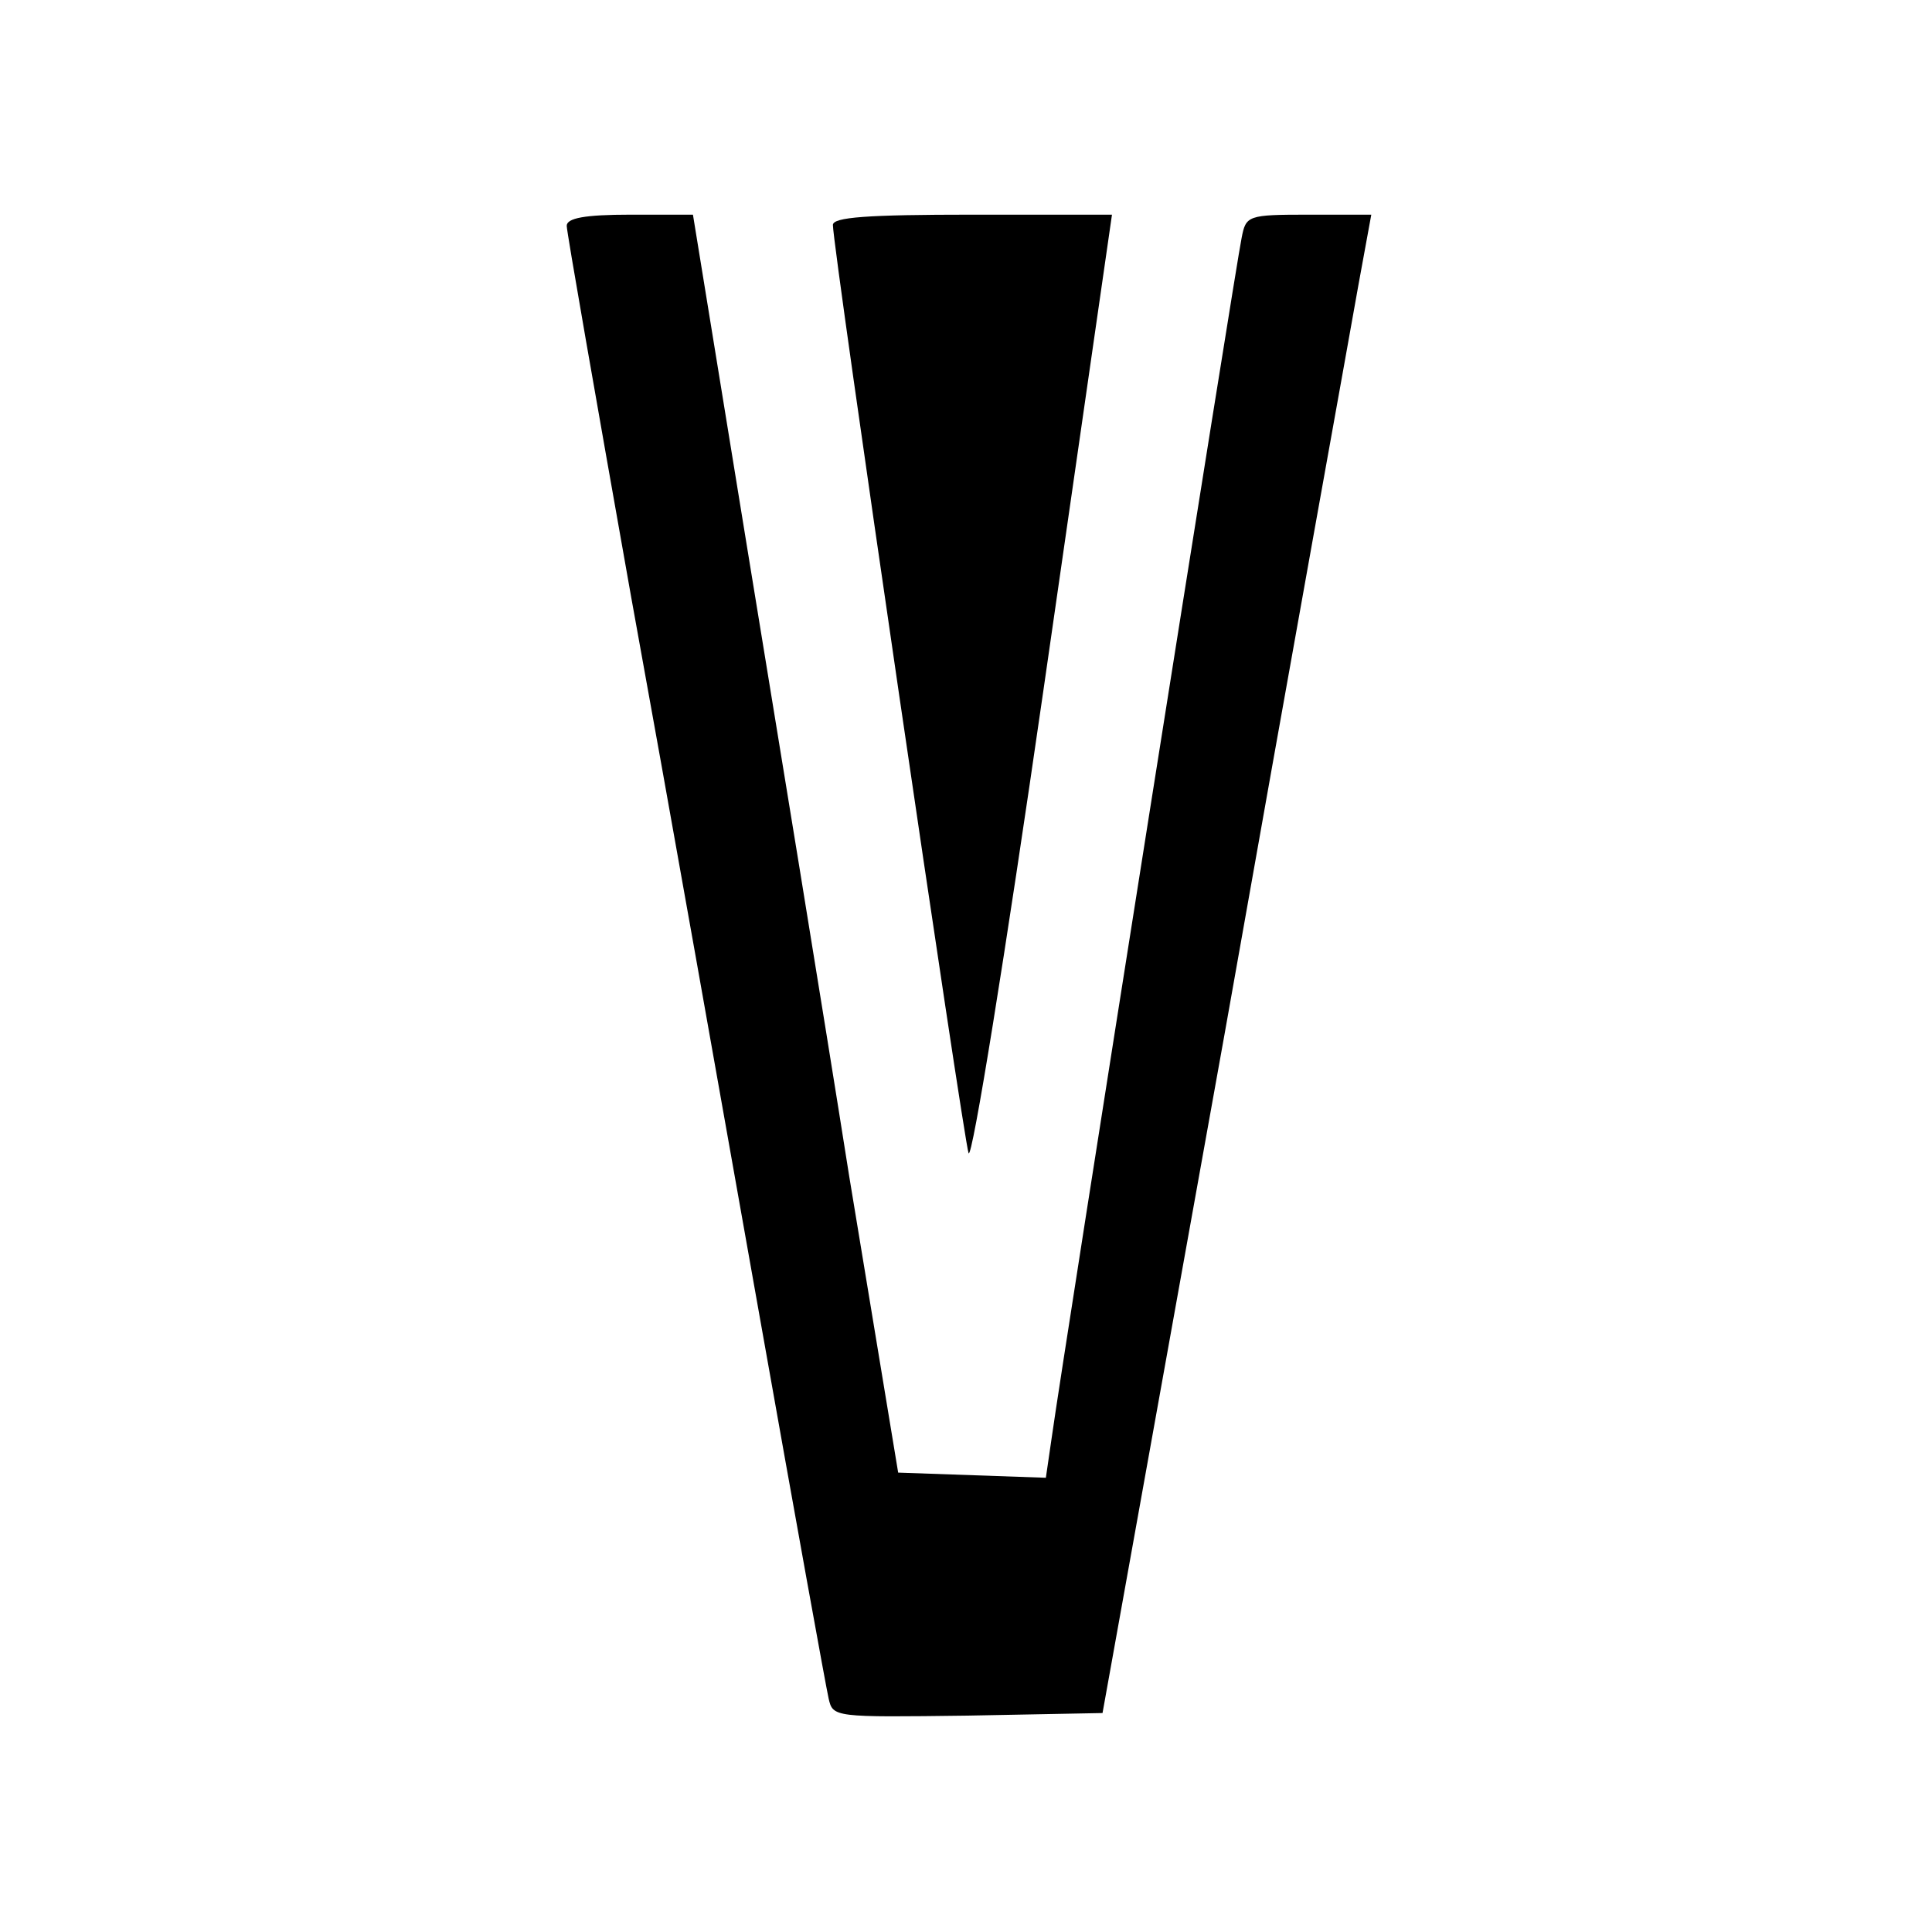 <?xml version="1.0" standalone="no"?>
<!DOCTYPE svg PUBLIC "-//W3C//DTD SVG 20010904//EN"
 "http://www.w3.org/TR/2001/REC-SVG-20010904/DTD/svg10.dtd">
<svg version="1.0" xmlns="http://www.w3.org/2000/svg"
 width="225pt" height="225pt" viewBox="0 0 225 225"
 preserveAspectRatio="xMidYMid meet">

<g transform="translate(0,225) scale(0.1,-0.1)"
fill="#000000" stroke="none">
<path d="M660 1987 c0 -7 34 -201 75 -432 42 -231 109 -609 150 -840 41 -231
77 -430 80 -443 5 -22 6 -22 162 -20 l157 3 142 790 c77 435 148 827 156 873
l15 82 -73 0 c-71 0 -73 -1 -78 -27 -6 -27 -207 -1296 -221 -1396 l-7 -48 -86
3 -86 3 -57 345 c-30 190 -84 519 -119 733 l-63 387 -73 0 c-53 0 -74 -4 -74
-13z"/>
<path d="M970 1988 c0 -28 152 -1064 158 -1081 4 -9 43 233 87 538 l80 555
-162 0 c-124 0 -163 -3 -163 -12z"/>
</g>
</svg>
